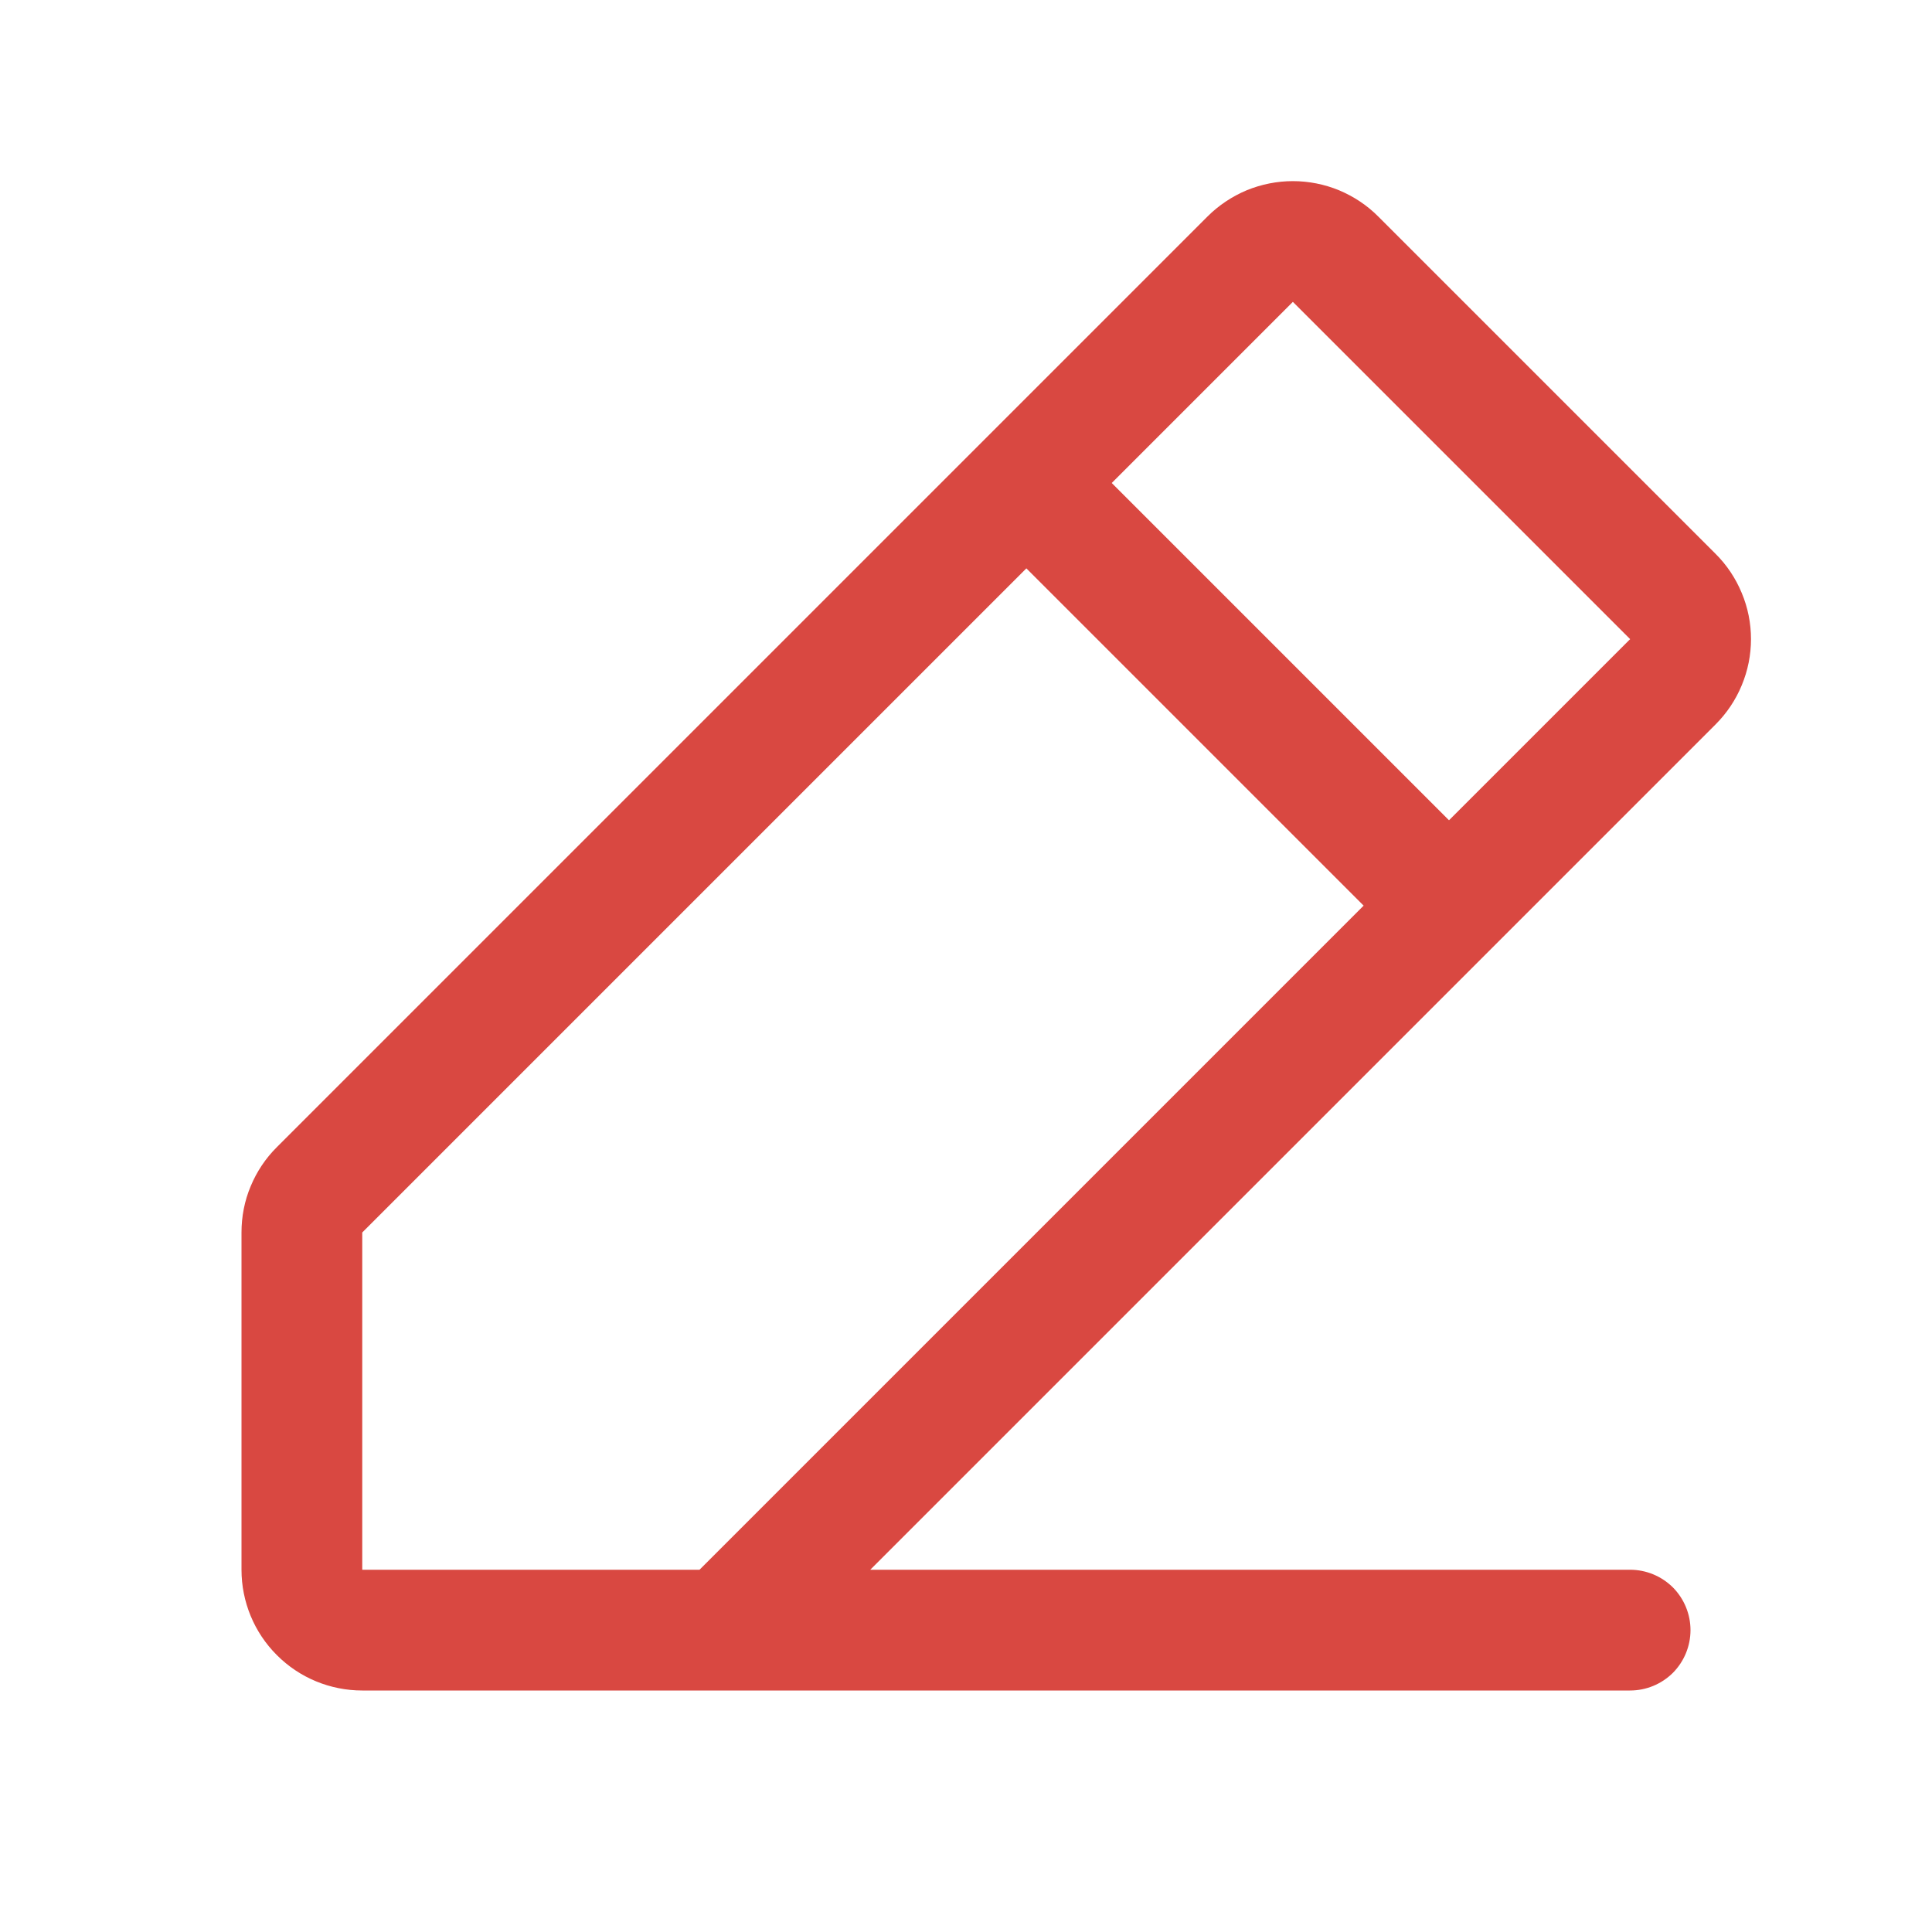 <svg width="16" height="16" viewBox="0 0 16 16" fill="none" xmlns="http://www.w3.org/2000/svg">
<g id="pencil-simple-line 1">
<path id="Vector" d="M14.207 4.586L11.414 1.793C11.322 1.7 11.211 1.627 11.09 1.576C10.969 1.526 10.838 1.5 10.707 1.5C10.576 1.5 10.446 1.526 10.324 1.576C10.203 1.627 10.093 1.7 10 1.793L2.293 9.5C2.2 9.592 2.126 9.703 2.076 9.824C2.025 9.945 2 10.075 2 10.207V13C2 13.265 2.105 13.52 2.293 13.707C2.48 13.895 2.735 14 3 14H13.5C13.633 14 13.76 13.947 13.854 13.854C13.947 13.76 14 13.633 14 13.5C14 13.367 13.947 13.24 13.854 13.146C13.76 13.053 13.633 13 13.5 13H7.207L14.207 6C14.3 5.907 14.374 5.797 14.424 5.676C14.475 5.554 14.501 5.424 14.501 5.293C14.501 5.161 14.475 5.031 14.424 4.91C14.374 4.789 14.3 4.678 14.207 4.586ZM5.793 13H3V10.207L8.5 4.707L11.293 7.5L5.793 13ZM12 6.793L9.207 4L10.707 2.5L13.5 5.293L12 6.793Z" fill="#D94841"/>
</g>
</svg>
